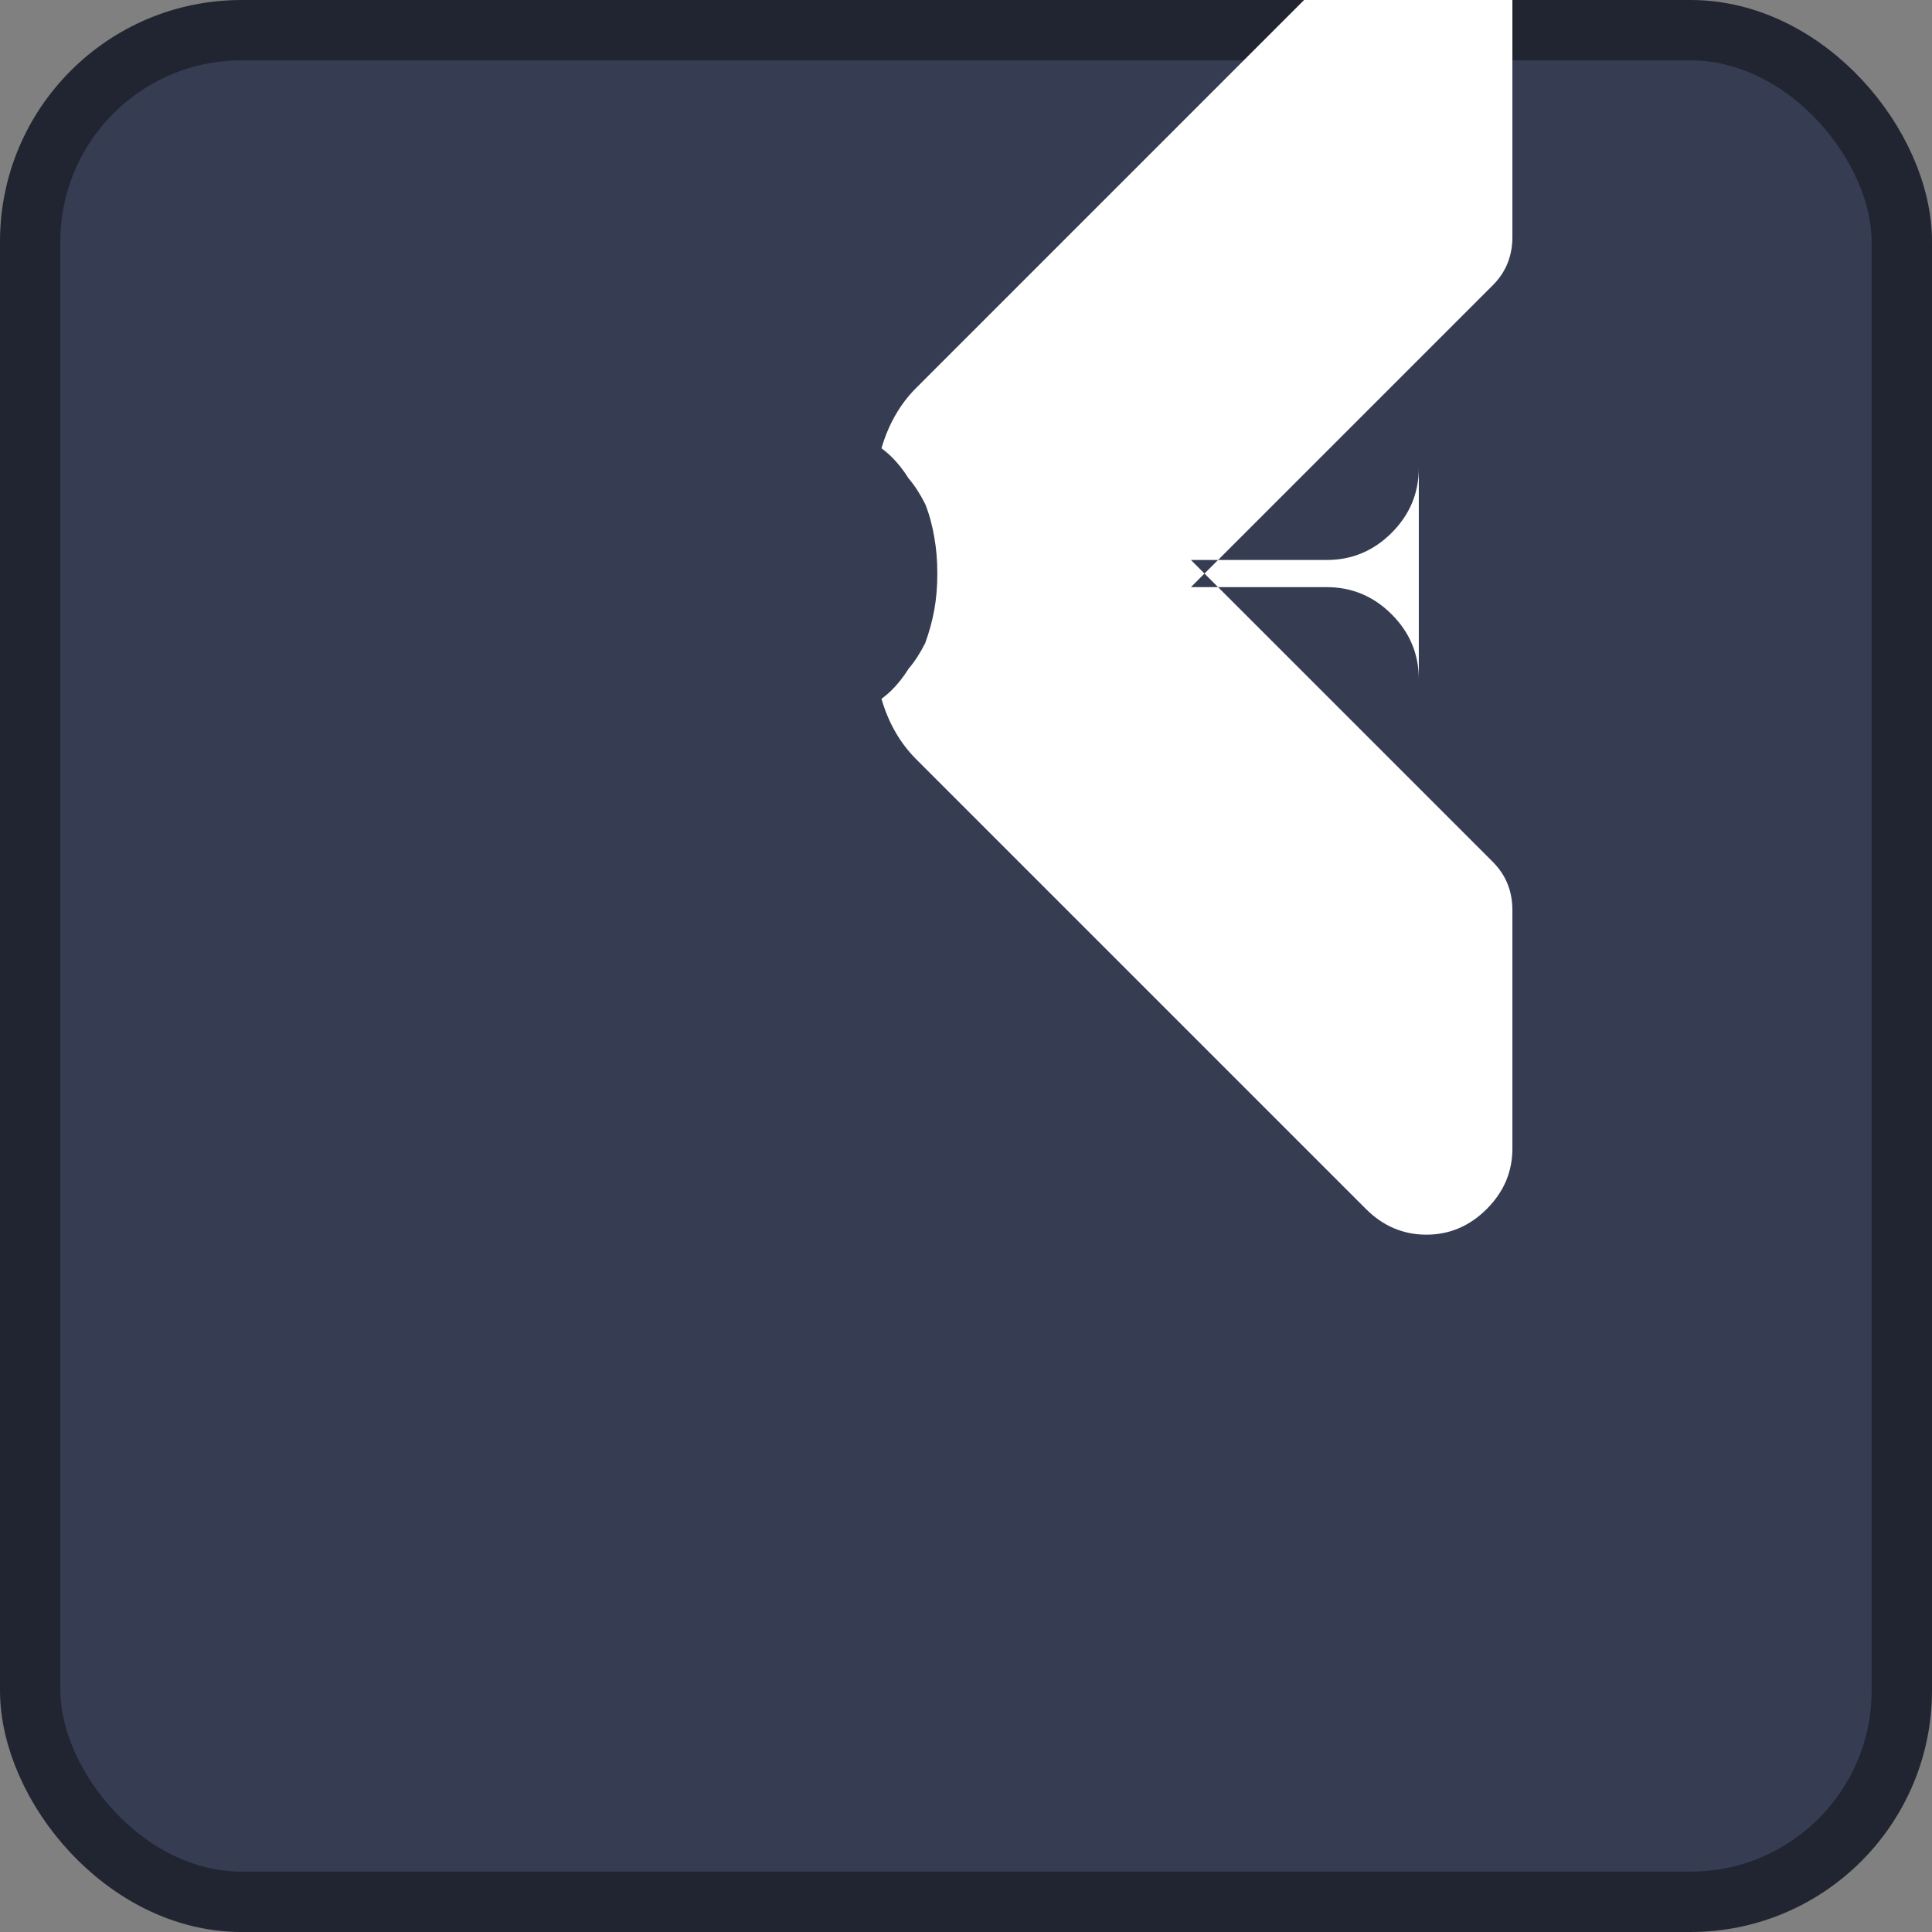 <svg height="128" width="128" xmlns="http://www.w3.org/2000/svg"><rect width="100%" height="100%" fill="#808080" stroke="none"/><rect x="2" y="2" width="124" height="124" rx="14" fill="#363d52" stroke="#212532" stroke-width="4"/><g transform="matrix(.1 0 0 .1 0 0)"><path d="m940 590v-140q0-25-18-43t-43-18h-90l200-200q13-13 13-32v-158q0-23-17-40t-40-17-40 17l-298 298q-16 16-23 40 4 3 7 6 6 6 11 14 6 7 11 17 4 10 6 22 2 11 2 24t-2 24-6 22q-5 10-11 17-5 8-11 14-3 3-7 6 7 24 23 40l298 298q17 17 40 17t40-17 17-40v-158q0-19-13-32l-200-200h90q25 0 43-18t18-43z" fill="#fff"/></g></svg>
